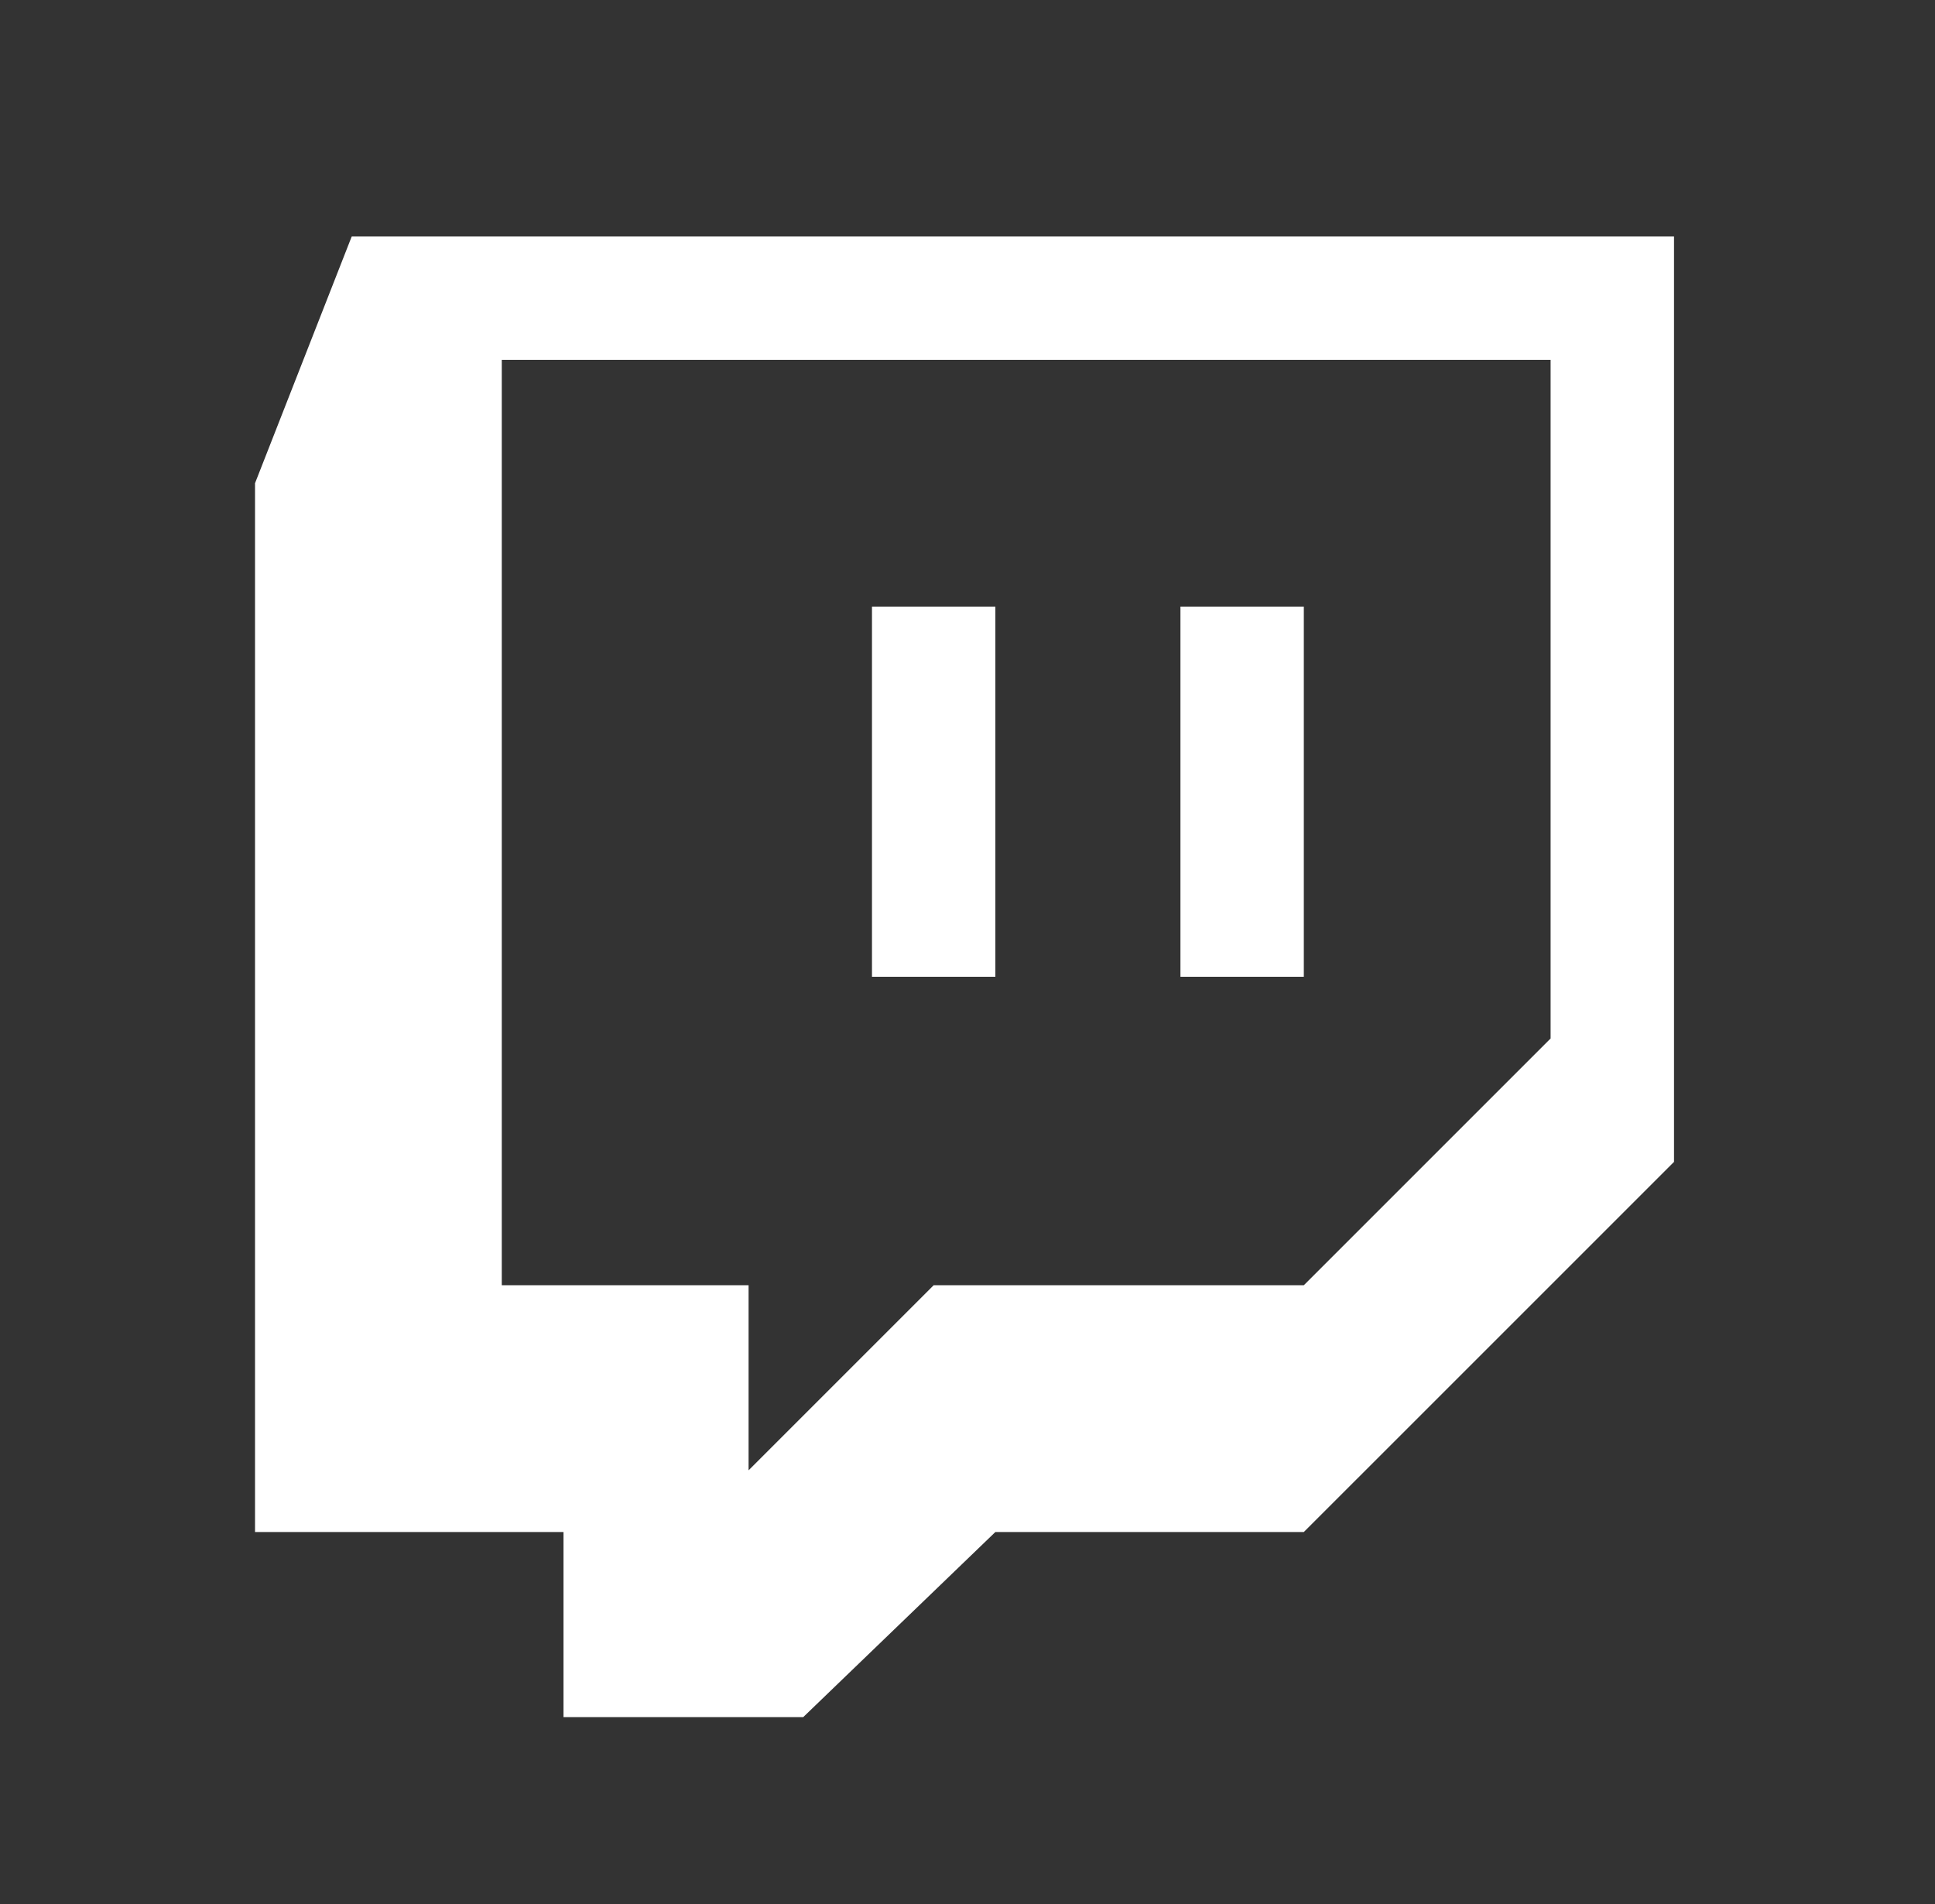 <svg width="63" height="62" viewBox="0 0 63 62" fill="none" xmlns="http://www.w3.org/2000/svg">
<rect x="0" y="0" width="63" height="62" fill="#333333" stroke="none"/>
<path d="M54.503 7.698V37.829L42.45 49.881H32.407L26.152 55.907H18.346V49.881H8.303V15.733L11.452 7.698H54.503ZM50.485 11.716H16.337V41.846H24.372V47.872L30.398 41.846H42.45L50.485 33.811V11.716ZM42.45 19.75V31.803H38.433V19.75H42.45ZM32.407 19.75V31.803H28.39V19.75H32.407Z" fill="white"/>
</svg>
